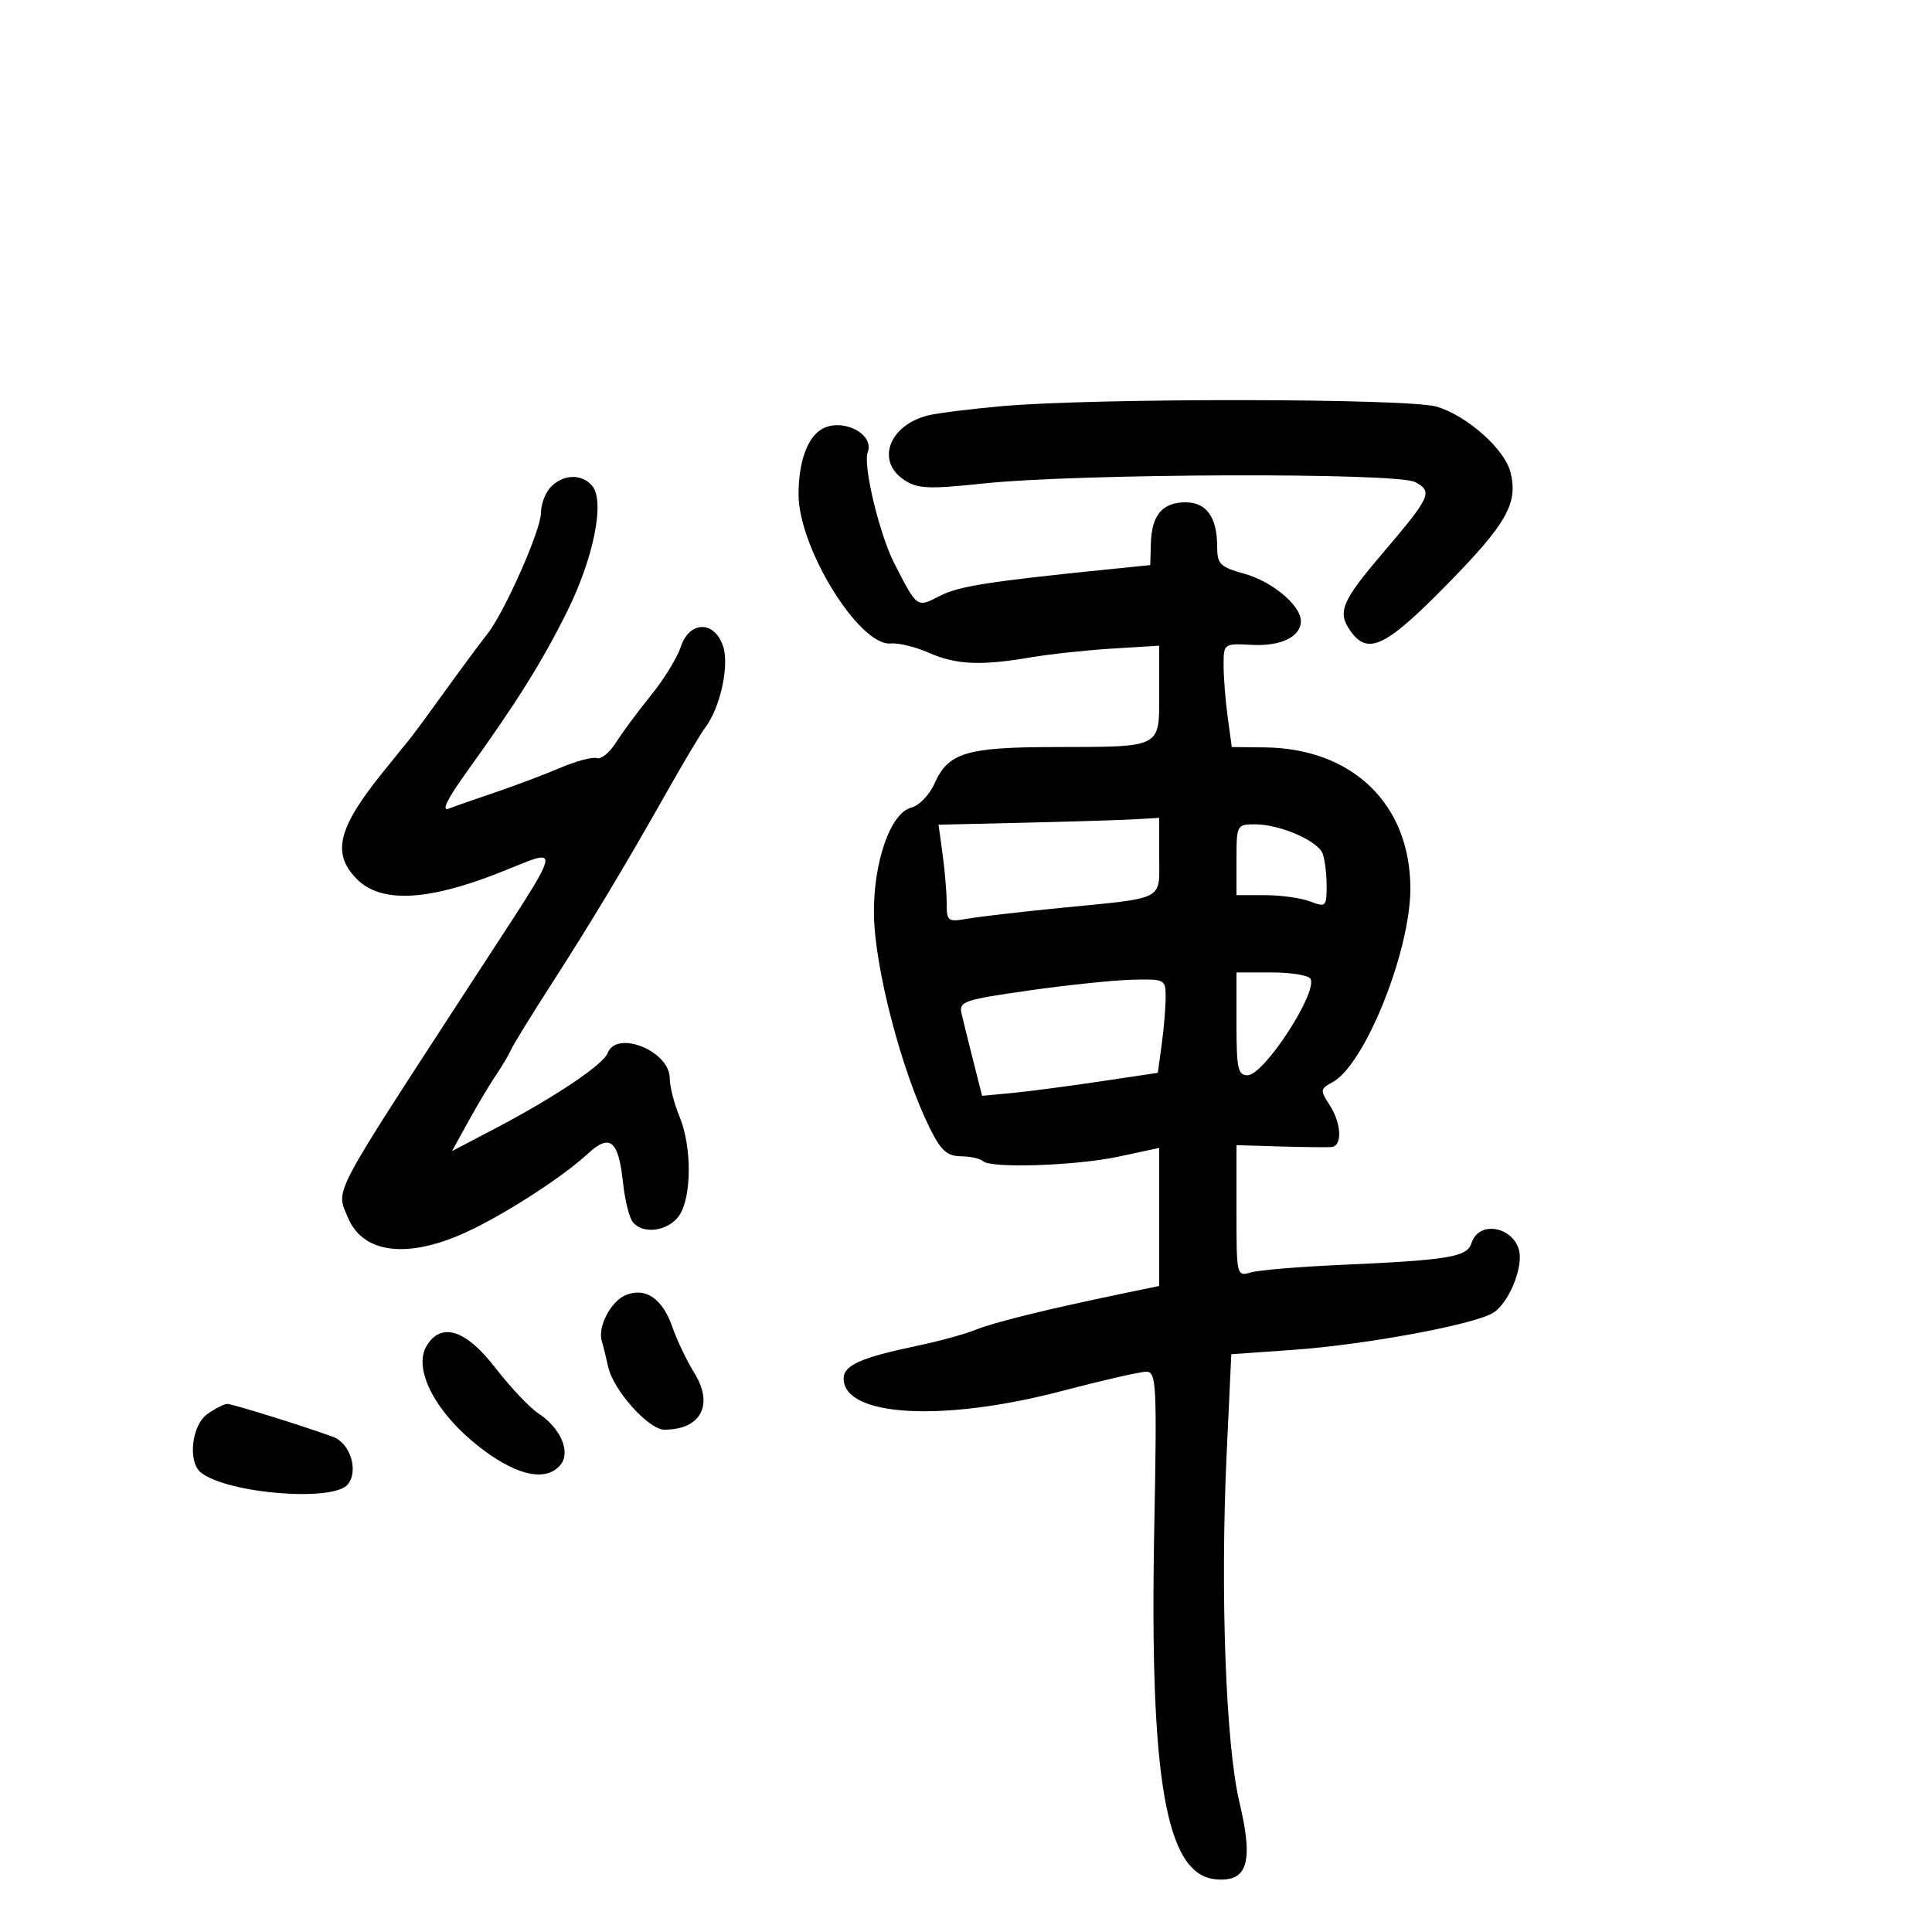 <svg xmlns="http://www.w3.org/2000/svg" width="300" height="300" viewBox="0 0 300 300" version="1.1">
	<path d="M 155.609 63.066 C 150.719 63.500, 145.544 64.147, 144.109 64.505 C 138.032 66.021, 135.969 71.623, 140.415 74.536 C 142.496 75.900, 144.192 75.975, 152.665 75.079 C 167.536 73.507, 216.958 73.347, 219.763 74.862 C 222.531 76.357, 222.185 77.106, 214.631 85.977 C 208.342 93.361, 207.643 95.045, 209.667 97.935 C 212.390 101.823, 215.134 100.507, 224.745 90.707 C 233.981 81.289, 235.755 78.144, 234.546 73.328 C 233.646 69.743, 227.822 64.563, 223.100 63.148 C 218.727 61.838, 170.142 61.779, 155.609 63.066 M 127.400 66.765 C 125.266 68.190, 124 71.923, 124 76.789 C 124 85.097, 133.458 100.380, 138.314 99.919 C 139.516 99.805, 142.173 100.451, 144.218 101.356 C 148.447 103.226, 152.281 103.400, 160.066 102.075 C 163.055 101.566, 168.762 100.951, 172.750 100.709 L 180 100.267 180 107.517 C 180 116.273, 180.608 115.961, 163.500 116.001 C 150.014 116.033, 147.219 116.898, 145.100 121.691 C 144.330 123.433, 142.706 125.108, 141.492 125.413 C 138.276 126.220, 135.592 133.915, 135.706 142 C 135.823 150.286, 139.952 166.154, 144.292 175 C 146.085 178.654, 147.010 179.509, 149.212 179.546 C 150.704 179.571, 152.242 179.908, 152.629 180.296 C 153.798 181.465, 167.079 181.020, 173.750 179.589 L 180 178.248 180 188.965 L 180 199.682 174.250 200.876 C 162.530 203.312, 154.418 205.313, 151.500 206.489 C 149.850 207.154, 145.800 208.264, 142.500 208.956 C 133.673 210.807, 131 211.994, 131 214.065 C 131 219.981, 146.390 220.857, 164.884 215.994 C 171.146 214.347, 177.040 213, 177.983 213 C 179.568 213, 179.663 214.831, 179.233 237.250 C 178.482 276.426, 181.034 291.069, 188.743 291.813 C 193.725 292.293, 194.684 289.212, 192.461 279.868 C 190.328 270.898, 189.464 247.265, 190.479 225.618 L 191.197 210.281 200.706 209.613 C 211.982 208.820, 228.931 205.684, 231.875 203.846 C 233.921 202.568, 236 198.201, 236 195.180 C 236 190.809, 229.756 189.043, 228.483 193.054 C 227.802 195.198, 224.910 195.674, 208 196.421 C 201.675 196.701, 195.488 197.223, 194.250 197.582 C 192.021 198.227, 192 198.138, 192 188.027 L 192 177.820 198.750 178.021 C 202.463 178.132, 206.063 178.172, 206.750 178.111 C 208.485 177.957, 208.313 174.408, 206.432 171.536 C 204.969 169.303, 205 169.070, 206.901 168.053 C 211.910 165.372, 219 147.750, 219 137.979 C 219 124.890, 210.041 116.205, 196.386 116.056 L 191.272 116 190.636 111.360 C 190.286 108.809, 190 105.188, 190 103.314 C 190 99.917, 190.013 99.908, 194.427 100.137 C 198.926 100.370, 202 98.867, 202 96.433 C 202 94.019, 197.558 90.297, 193.250 89.100 C 189.447 88.044, 189 87.602, 189 84.894 C 189 80.316, 187.350 78, 184.087 78 C 180.515 78, 178.831 79.986, 178.707 84.344 L 178.611 87.747 172.555 88.361 C 153.526 90.290, 148.863 91.019, 145.954 92.524 C 142.350 94.388, 142.456 94.463, 138.873 87.500 C 136.572 83.028, 133.978 72.222, 134.733 70.253 C 135.877 67.272, 130.483 64.707, 127.400 66.765 M 85.571 75.571 C 84.707 76.436, 84 78.265, 84 79.637 C 84 82.315, 78.283 95.204, 75.633 98.500 C 74.748 99.600, 71.933 103.397, 69.376 106.939 C 66.818 110.480, 64.341 113.855, 63.870 114.439 C 63.399 115.022, 61.409 117.488, 59.446 119.918 C 52.423 128.612, 51.474 132.565, 55.455 136.545 C 59.140 140.231, 66.307 139.922, 77.308 135.603 C 87.572 131.574, 88.022 129.781, 72.949 152.964 C 51.167 186.467, 52.164 184.567, 54.016 189.039 C 56.246 194.421, 62.682 195.454, 71.315 191.813 C 77.100 189.374, 87.047 183.065, 91.257 179.166 C 94.720 175.959, 96.034 177.036, 96.744 183.663 C 97.029 186.323, 97.708 189.063, 98.253 189.750 C 99.827 191.734, 103.744 191.204, 105.443 188.777 C 107.428 185.943, 107.457 178.031, 105.500 173.346 C 104.675 171.371, 104 168.711, 104 167.435 C 104 163.212, 95.755 159.869, 94.353 163.524 C 93.657 165.335, 86.075 170.414, 76.842 175.253 L 70.183 178.743 72.735 174.121 C 74.138 171.580, 76.048 168.375, 76.980 167 C 77.912 165.625, 78.981 163.825, 79.355 163 C 79.730 162.175, 82.496 157.675, 85.504 153 C 91.863 143.114, 96.819 134.866, 103.531 123 C 106.175 118.325, 108.857 113.825, 109.492 113 C 111.817 109.974, 113.284 103.351, 112.289 100.366 C 110.933 96.298, 107.033 96.378, 105.687 100.500 C 105.148 102.150, 103.065 105.525, 101.058 108 C 99.051 110.475, 96.613 113.765, 95.641 115.312 C 94.668 116.859, 93.339 117.941, 92.686 117.717 C 92.034 117.493, 89.475 118.173, 87 119.228 C 84.525 120.282, 80.025 121.981, 77 123.004 C 73.975 124.026, 70.682 125.178, 69.683 125.563 C 68.484 126.027, 69.428 124.095, 72.459 119.883 C 80.200 109.127, 84.146 102.823, 88.038 95 C 92.176 86.684, 93.956 77.856, 91.975 75.470 C 90.384 73.553, 87.545 73.598, 85.571 75.571 M 159.118 127.748 L 145.736 128.060 146.368 132.670 C 146.716 135.205, 147 138.617, 147 140.253 C 147 143.059, 147.184 143.195, 150.250 142.656 C 152.037 142.341, 158.450 141.595, 164.500 140.998 C 181.178 139.351, 180 139.960, 180 132.981 L 180 127 176.250 127.218 C 174.188 127.338, 166.478 127.577, 159.118 127.748 M 192 133.500 L 192 139 196.435 139 C 198.874 139, 202.024 139.439, 203.435 139.975 C 205.876 140.903, 206 140.786, 206 137.557 C 206 135.691, 205.720 133.435, 205.379 132.545 C 204.610 130.541, 198.739 128, 194.878 128 C 192.056 128, 192 128.107, 192 133.500 M 192 159 C 192 165.967, 192.226 166.995, 193.750 166.961 C 196.321 166.905, 204.715 153.967, 203.479 151.966 C 203.151 151.435, 200.434 151, 197.441 151 L 192 151 192 159 M 159.668 153.817 C 149.585 155.259, 148.870 155.508, 149.319 157.433 C 149.584 158.570, 150.409 161.898, 151.151 164.828 L 152.500 170.157 157 169.737 C 159.475 169.506, 165.614 168.702, 170.642 167.952 L 179.785 166.587 180.392 162.154 C 180.727 159.716, 181 156.434, 181 154.860 C 181 152.059, 180.891 152.003, 175.750 152.134 C 172.863 152.207, 165.626 152.965, 159.668 153.817 M 97.235 201.068 C 94.899 201.974, 92.760 206.022, 93.445 208.241 C 93.658 208.934, 94.102 210.729, 94.431 212.232 C 95.227 215.870, 100.711 222, 103.169 222 C 108.813 222, 110.873 218.149, 107.849 213.255 C 106.652 211.319, 105.117 208.118, 104.438 206.141 C 102.908 201.692, 100.323 199.871, 97.235 201.068 M 66.299 208.894 C 63.949 212.656, 67.845 219.820, 75.202 225.263 C 80.584 229.245, 84.885 230.048, 87.025 227.470 C 88.669 225.489, 87.071 221.748, 83.612 219.481 C 82.249 218.588, 79.248 215.414, 76.945 212.429 C 72.379 206.510, 68.576 205.247, 66.299 208.894 M 32.223 219.557 C 29.727 221.305, 29.113 227.083, 31.250 228.702 C 35.535 231.950, 51.727 233.239, 53.989 230.513 C 55.725 228.421, 54.400 224.099, 51.722 223.117 C 47.179 221.450, 36.096 218, 35.285 218 C 34.823 218, 33.445 218.701, 32.223 219.557" stroke="none" fill="black" fill-rule="evenodd"/>
</svg>